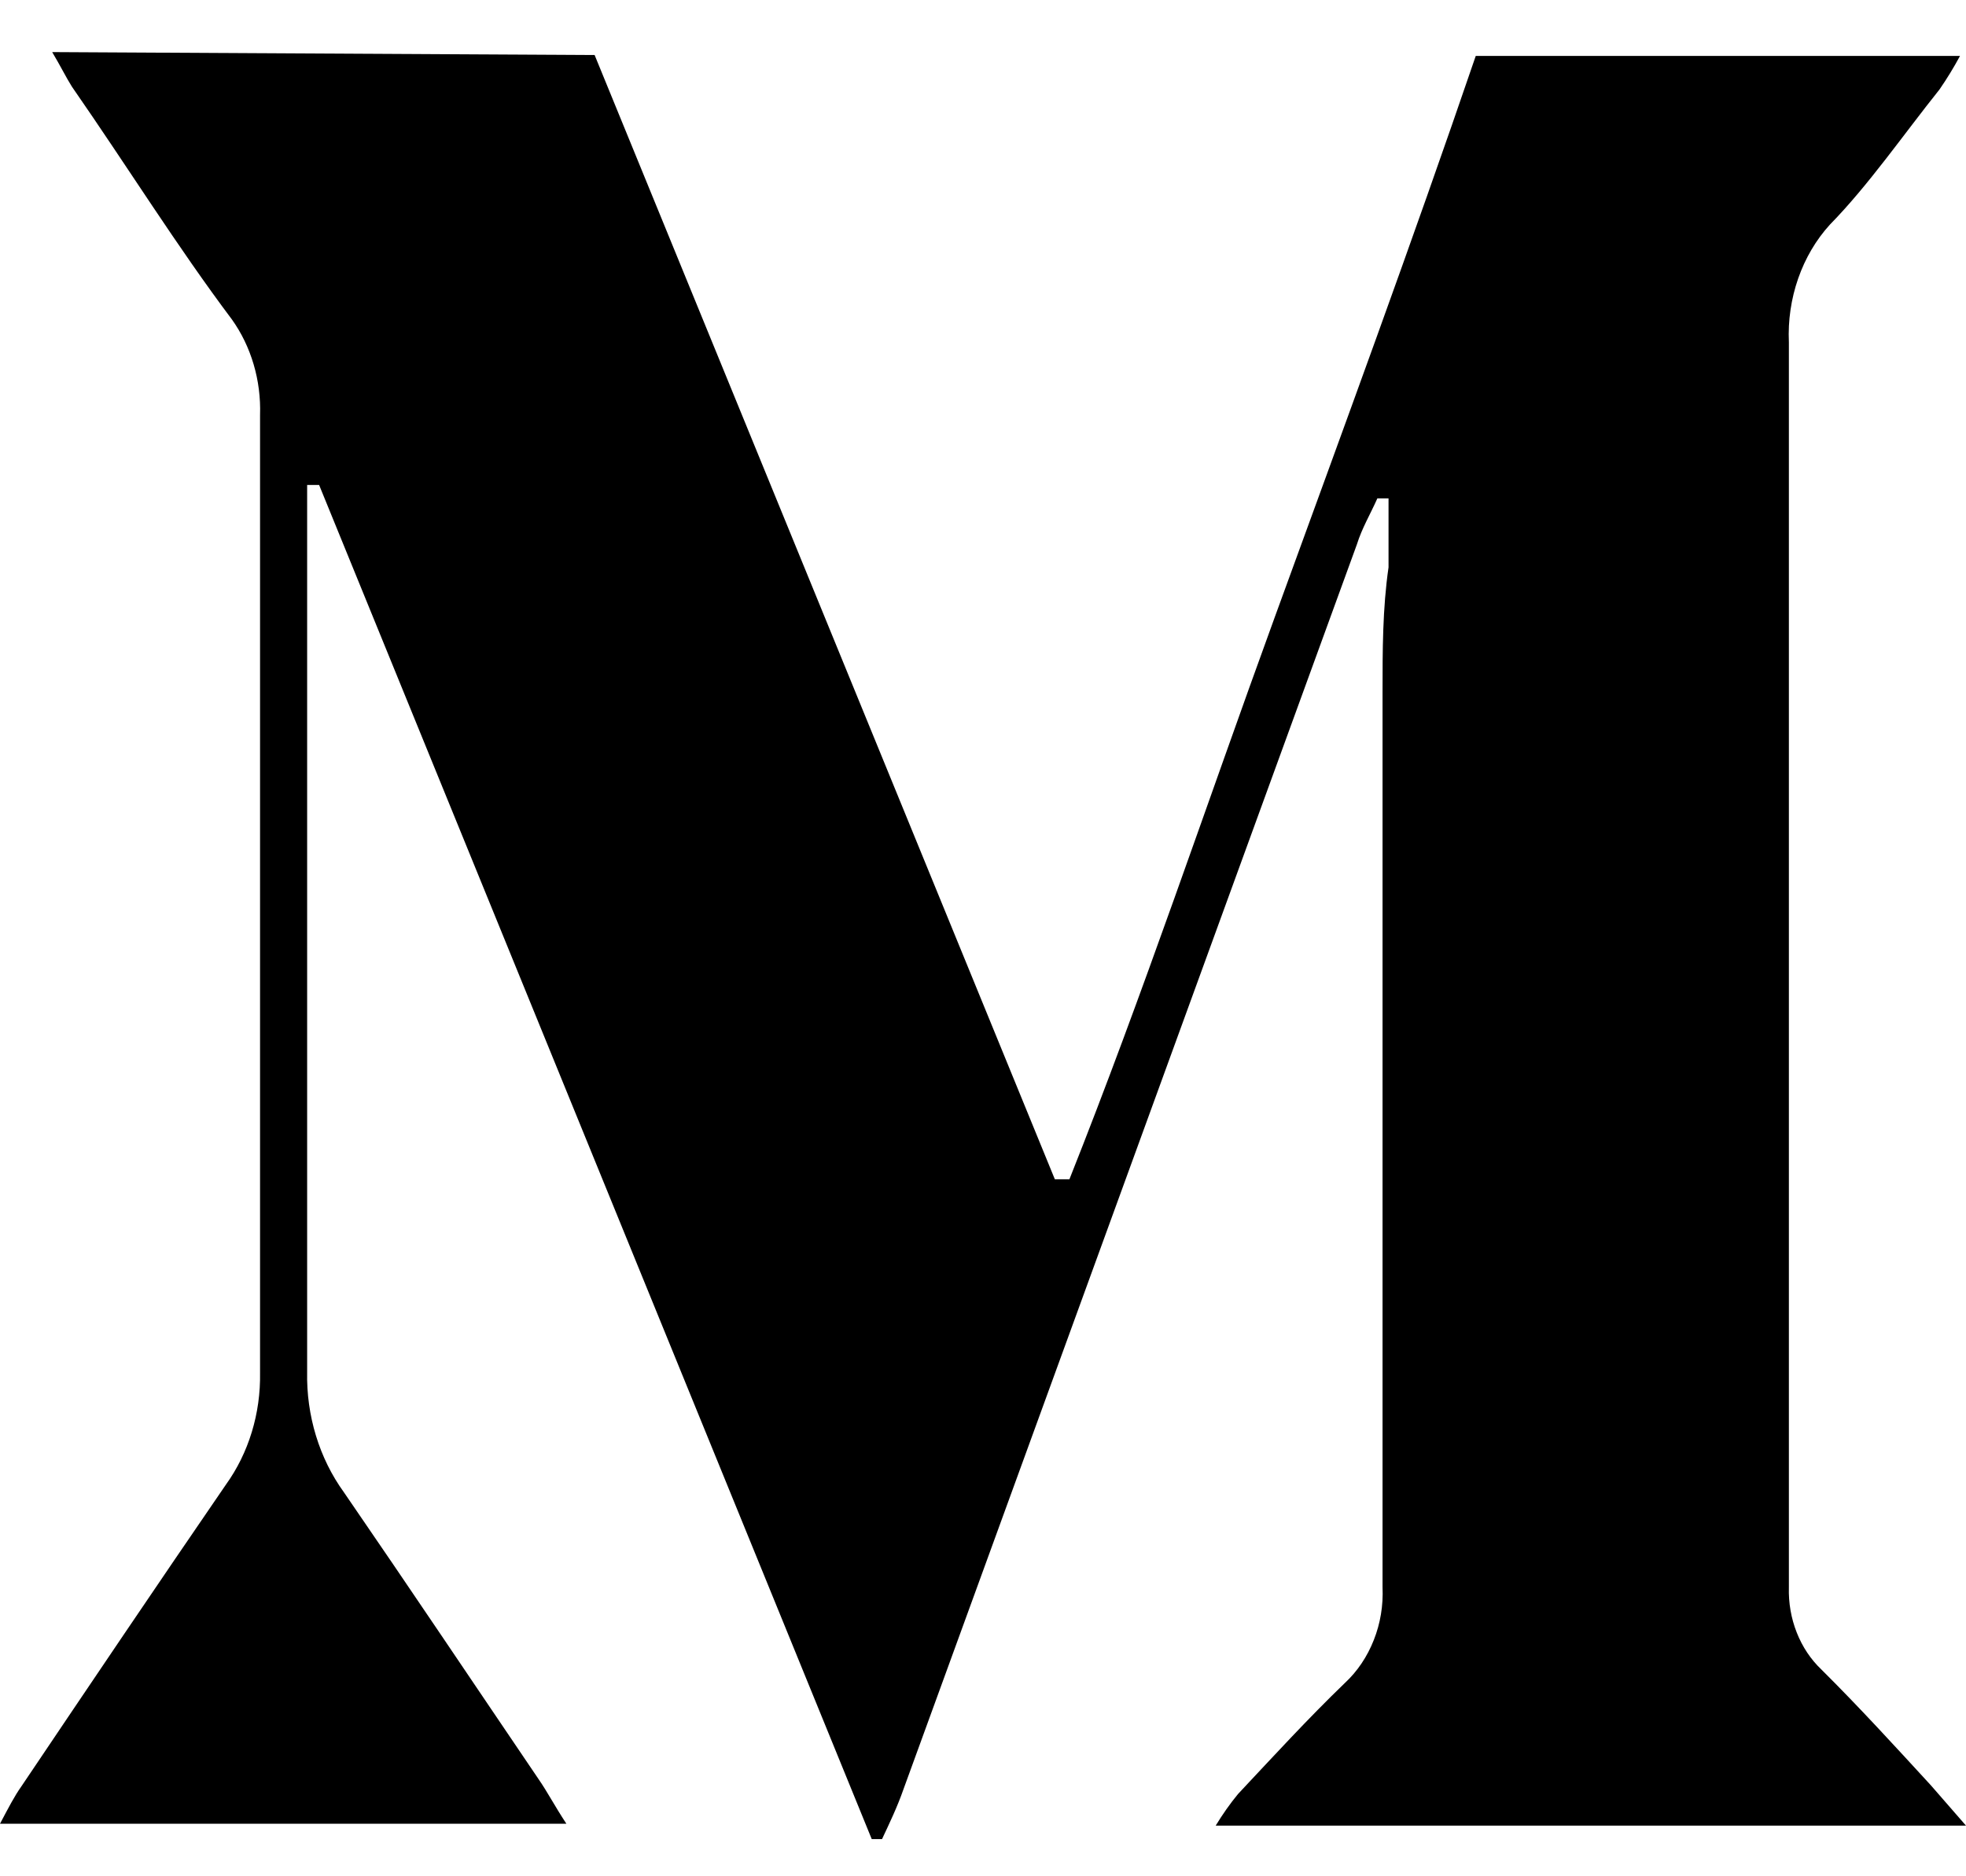 <svg width="22" height="21" viewBox="0 0 22 21" fill="none" xmlns="http://www.w3.org/2000/svg">
<path d="M6.654 0.616L11.804 13.199H11.967C12.79 11.13 13.499 9.008 14.265 6.907C15.03 4.806 15.796 2.727 16.514 0.626H21.933C21.863 0.756 21.786 0.882 21.703 1.002C21.301 1.505 20.909 2.073 20.478 2.513C20.322 2.684 20.201 2.89 20.122 3.117C20.043 3.344 20.007 3.587 20.018 3.831V17.765C20.013 17.939 20.043 18.113 20.106 18.272C20.169 18.432 20.263 18.573 20.382 18.686C20.803 19.104 21.205 19.544 21.608 19.983L22 20.433H13.604C13.679 20.309 13.762 20.191 13.853 20.08C14.245 19.662 14.638 19.233 15.05 18.836C15.189 18.707 15.3 18.542 15.373 18.356C15.447 18.17 15.48 17.968 15.471 17.765V7.754C15.471 7.282 15.471 6.811 15.538 6.35V5.578H15.413C15.337 5.75 15.241 5.91 15.184 6.093L10.11 20.026C10.043 20.219 9.956 20.401 9.87 20.584H9.755L3.571 5.428H3.437V15.353C3.427 15.844 3.573 16.322 3.849 16.703C4.586 17.775 5.304 18.847 6.031 19.919C6.127 20.058 6.204 20.208 6.338 20.412H0C0.096 20.23 0.163 20.101 0.239 19.994C0.996 18.869 1.762 17.733 2.527 16.618C2.783 16.263 2.918 15.819 2.91 15.364V4.646C2.923 4.258 2.811 3.877 2.594 3.574C1.982 2.759 1.436 1.88 0.804 0.969C0.737 0.862 0.68 0.744 0.584 0.583L6.654 0.616Z" fill="currentColor"/>
</svg>
